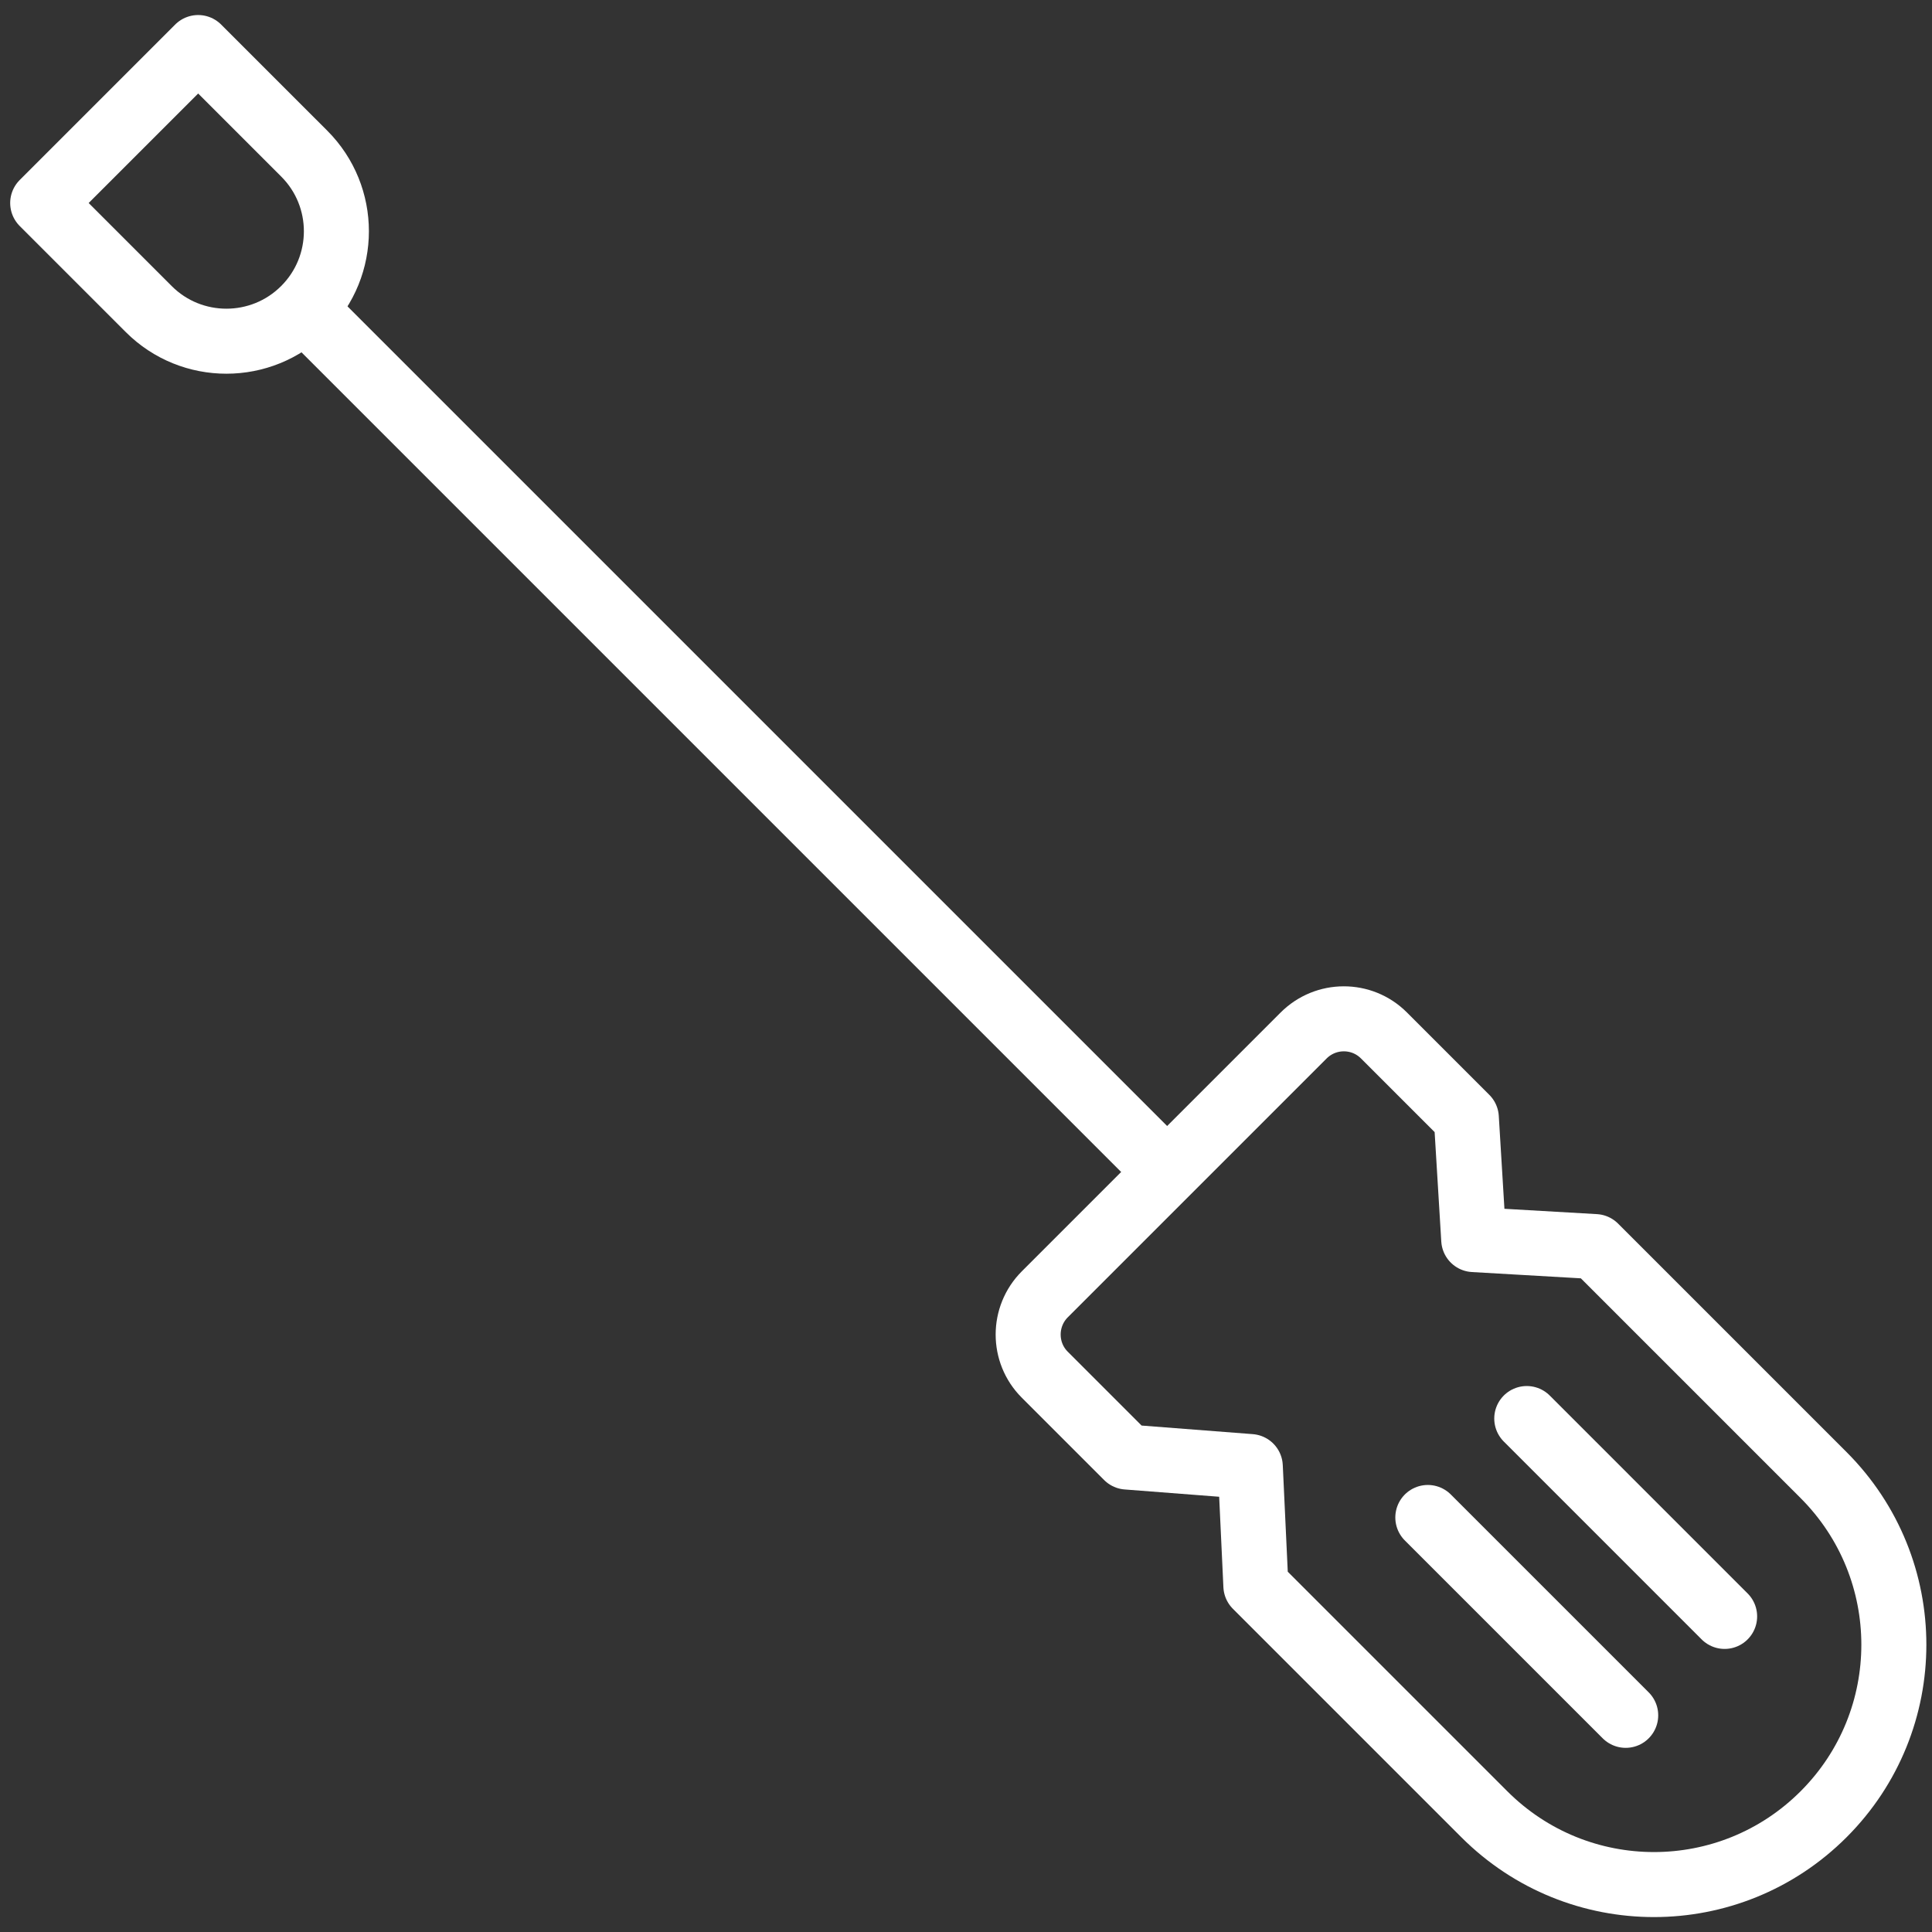 <?xml version="1.0" encoding="UTF-8"?>
<svg width="104px" height="104px" viewBox="0 0 104 104" version="1.1" xmlns="http://www.w3.org/2000/svg" xmlns:xlink="http://www.w3.org/1999/xlink">
    <rect x="0" y="0" width="104" height="104" fill="#333333" stroke="none"/>
    <!-- Generator: Sketch 46.2 (44496) - http://www.bohemiancoding.com/sketch -->
    <title>interface-70</title>
    <desc>Created with Sketch.</desc>
    <defs></defs>
    <g id="ALL" stroke="none" stroke-width="1" fill="none" fill-rule="evenodd" stroke-linecap="round" stroke-linejoin="round">
        <g id="Secondary" transform="translate(-1906, -1662)" stroke="#FFFFFF" stroke-width="3.5">
            <g id="interface-70" transform="translate(1908, 1664)">
                <path d="M96.159,77.399 L83.864,65.104 L77.331,64.727 L76.933,58.173 L72.497,53.737 C71.304,52.544 69.368,52.546 68.171,53.744 L54.244,67.671 C53.047,68.867 53.05,70.81 54.237,71.997 L58.673,76.433 L65.304,76.945 L65.604,83.364 L77.899,95.659 C82.952,100.712 91.121,100.706 96.163,95.663 C101.206,90.621 101.212,82.452 96.159,77.399 L96.159,77.399 Z" id="Layer-1"></path>
                <path d="M90.837,85.012 L80.186,74.36" id="Layer-2"></path>
                <path d="M85.512,90.337 L74.86,79.686" id="Layer-3"></path>
                <path d="M60.404,60.665 L14.754,15.015" id="Layer-4"></path>
                <path d="M14.373,14.634 C16.685,12.323 16.686,8.578 14.378,6.27 L8.667,0.559 L0.298,8.928 L6.009,14.639 C8.317,16.947 12.067,16.941 14.373,14.634 L14.373,14.634 L14.373,14.634 Z" id="Layer-5"></path>
            </g>
        </g>
    </g>
</svg>